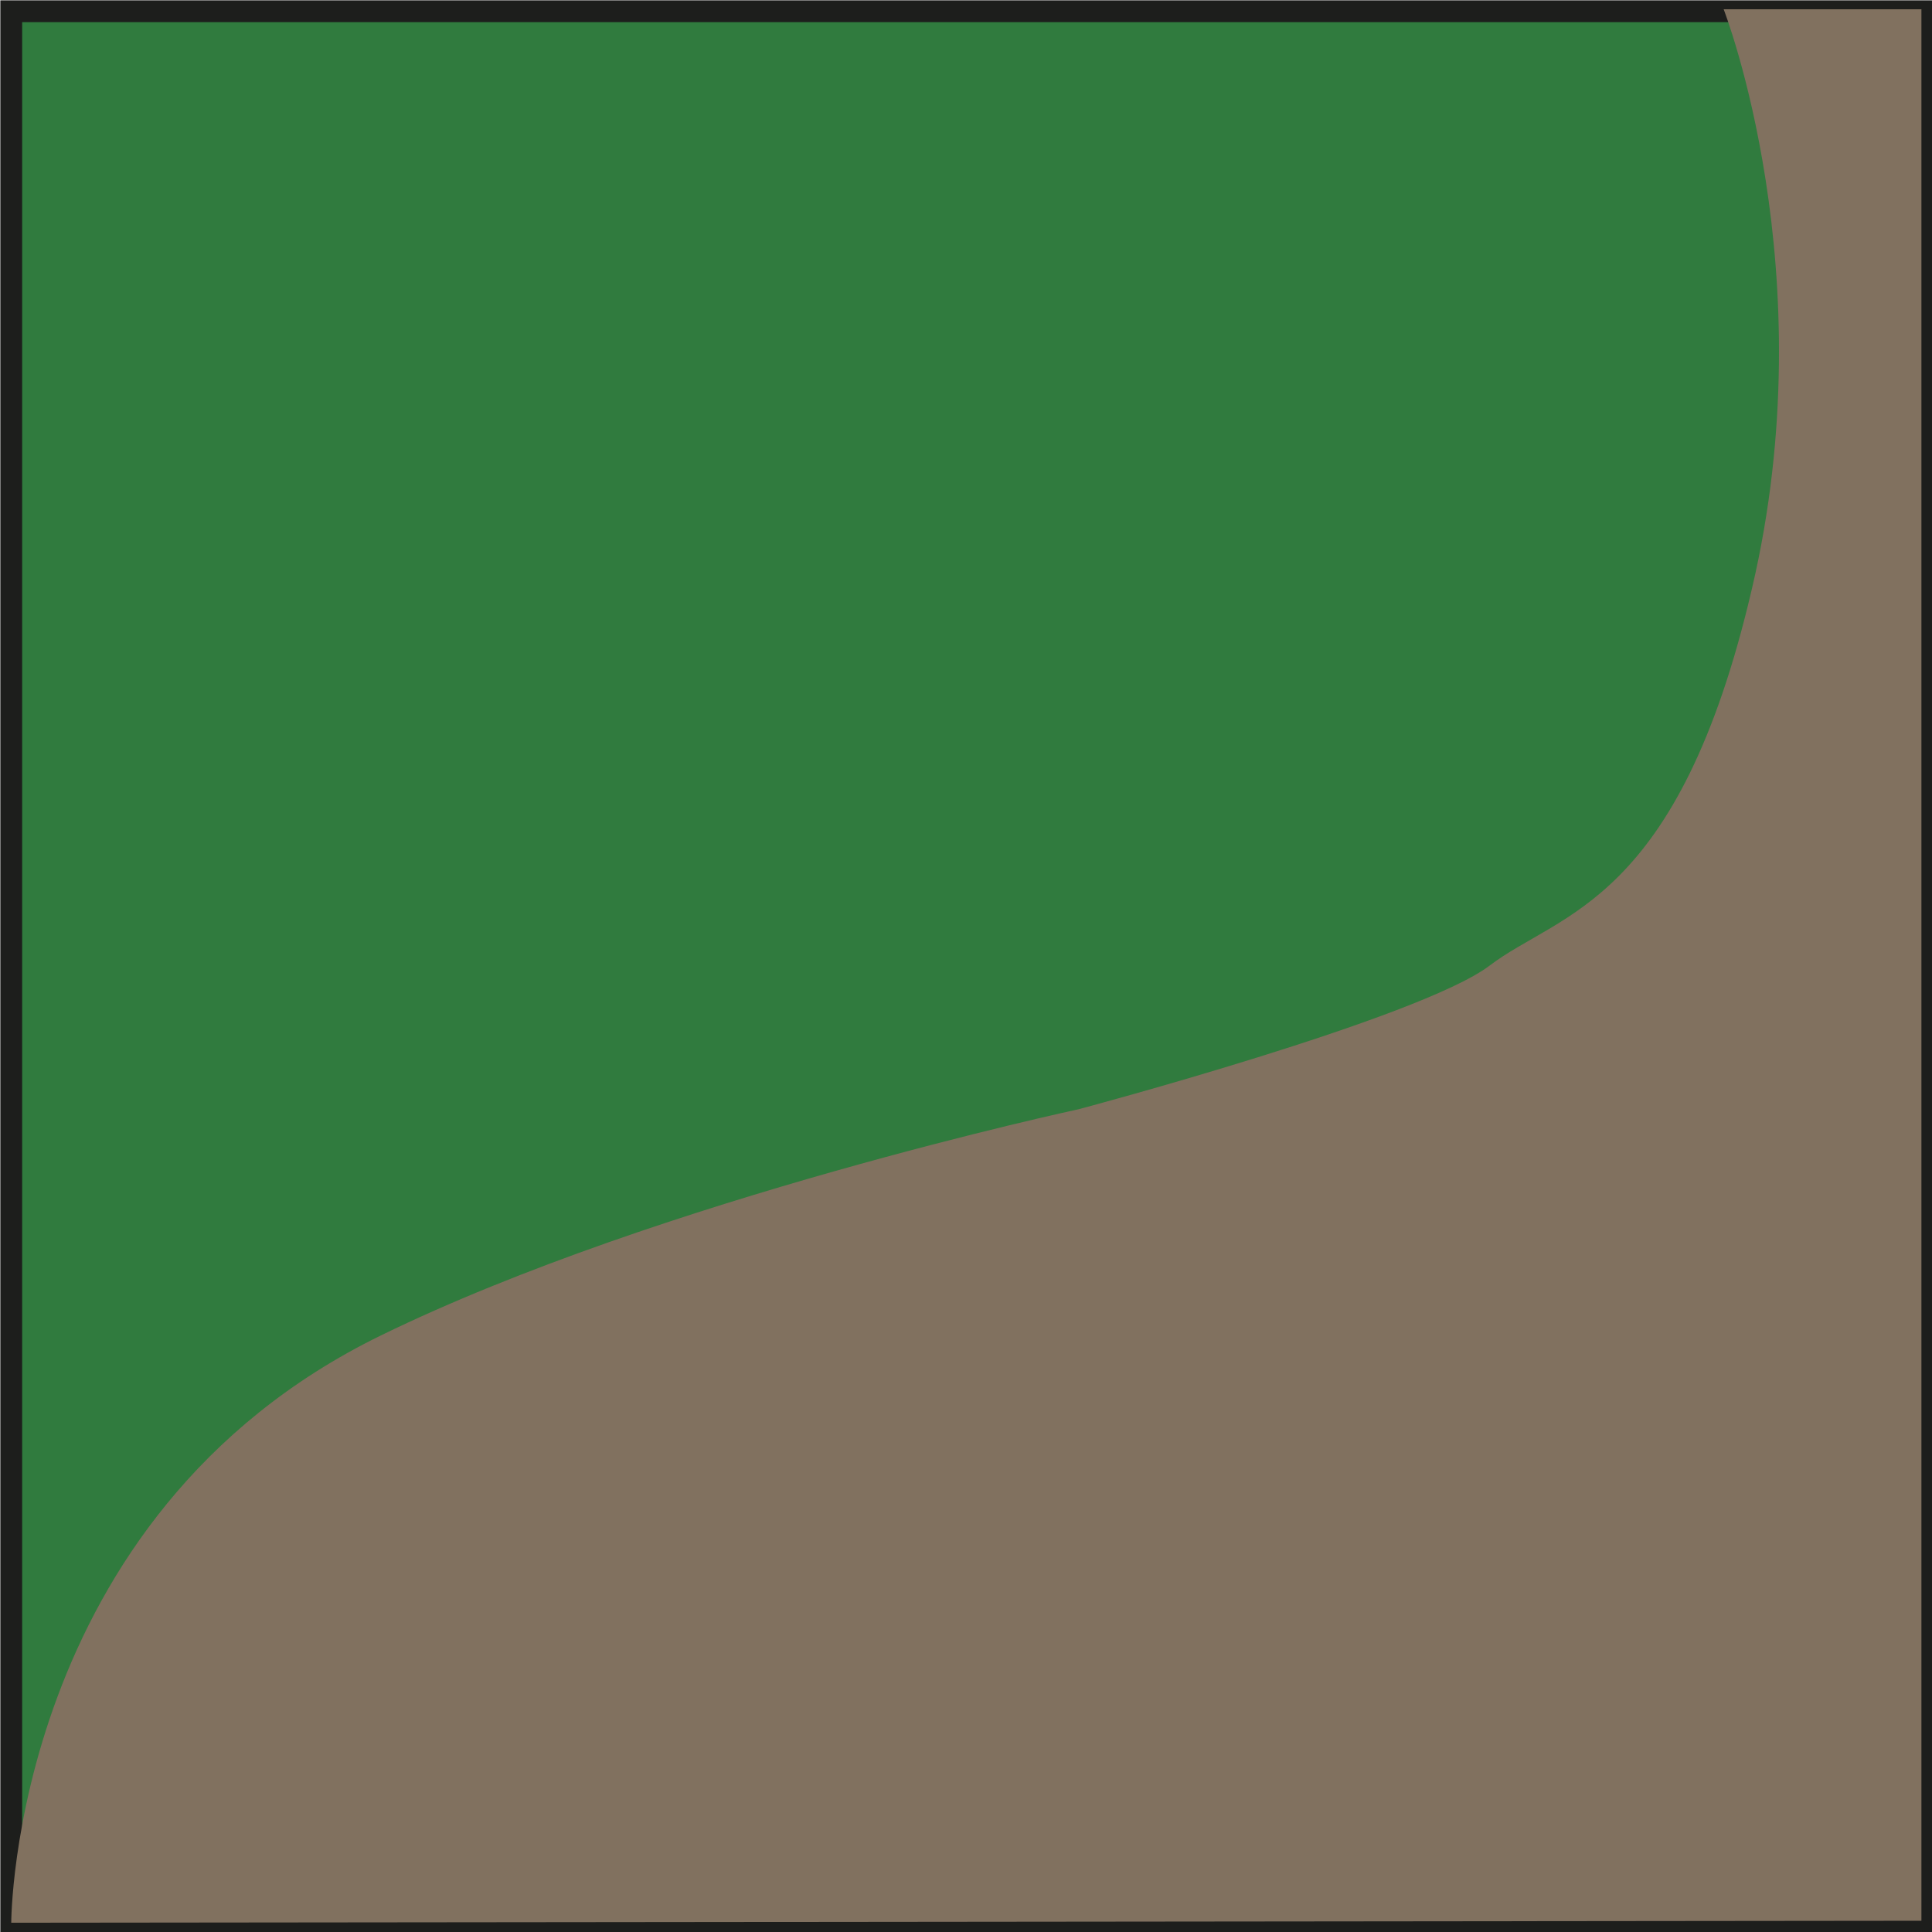 <?xml version="1.0" encoding="UTF-8"?>
<svg id="Layer_2" data-name="Layer 2" xmlns="http://www.w3.org/2000/svg" viewBox="0 0 29.21 29.21">
  <defs>
    <style>
      .cls-1 {
        fill: #81715f;
      }

      .cls-1, .cls-2 {
        stroke-width: 0px;
      }

      .cls-3 {
        fill: none;
        stroke: #1d1e1c;
        stroke-miterlimit: 10;
        stroke-width: .33px;
      }

      .cls-2 {
        fill: #307b3e;
      }
    </style>
  </defs>
  <g id="Layer_1-2" data-name="Layer 1">
    <g>
      <rect class="cls-2" x=".17" y=".17" width="28.88" height="28.88"/>
      <rect class="cls-3" x=".17" y=".17" width="28.88" height="28.88"/>
      <path class="cls-1" d="M.17,29.07s0-6.15,5.59-8.88c4.22-2.06,10.55-3.42,10.55-3.42,0,0,5.15-1.37,6.21-2.17,1.06-.81,2.86-.93,3.97-5.71,1.12-4.78-.43-8.75-.43-8.75h2.99v28.9H.15h28.9"/>
    </g>
  </g>
</svg>